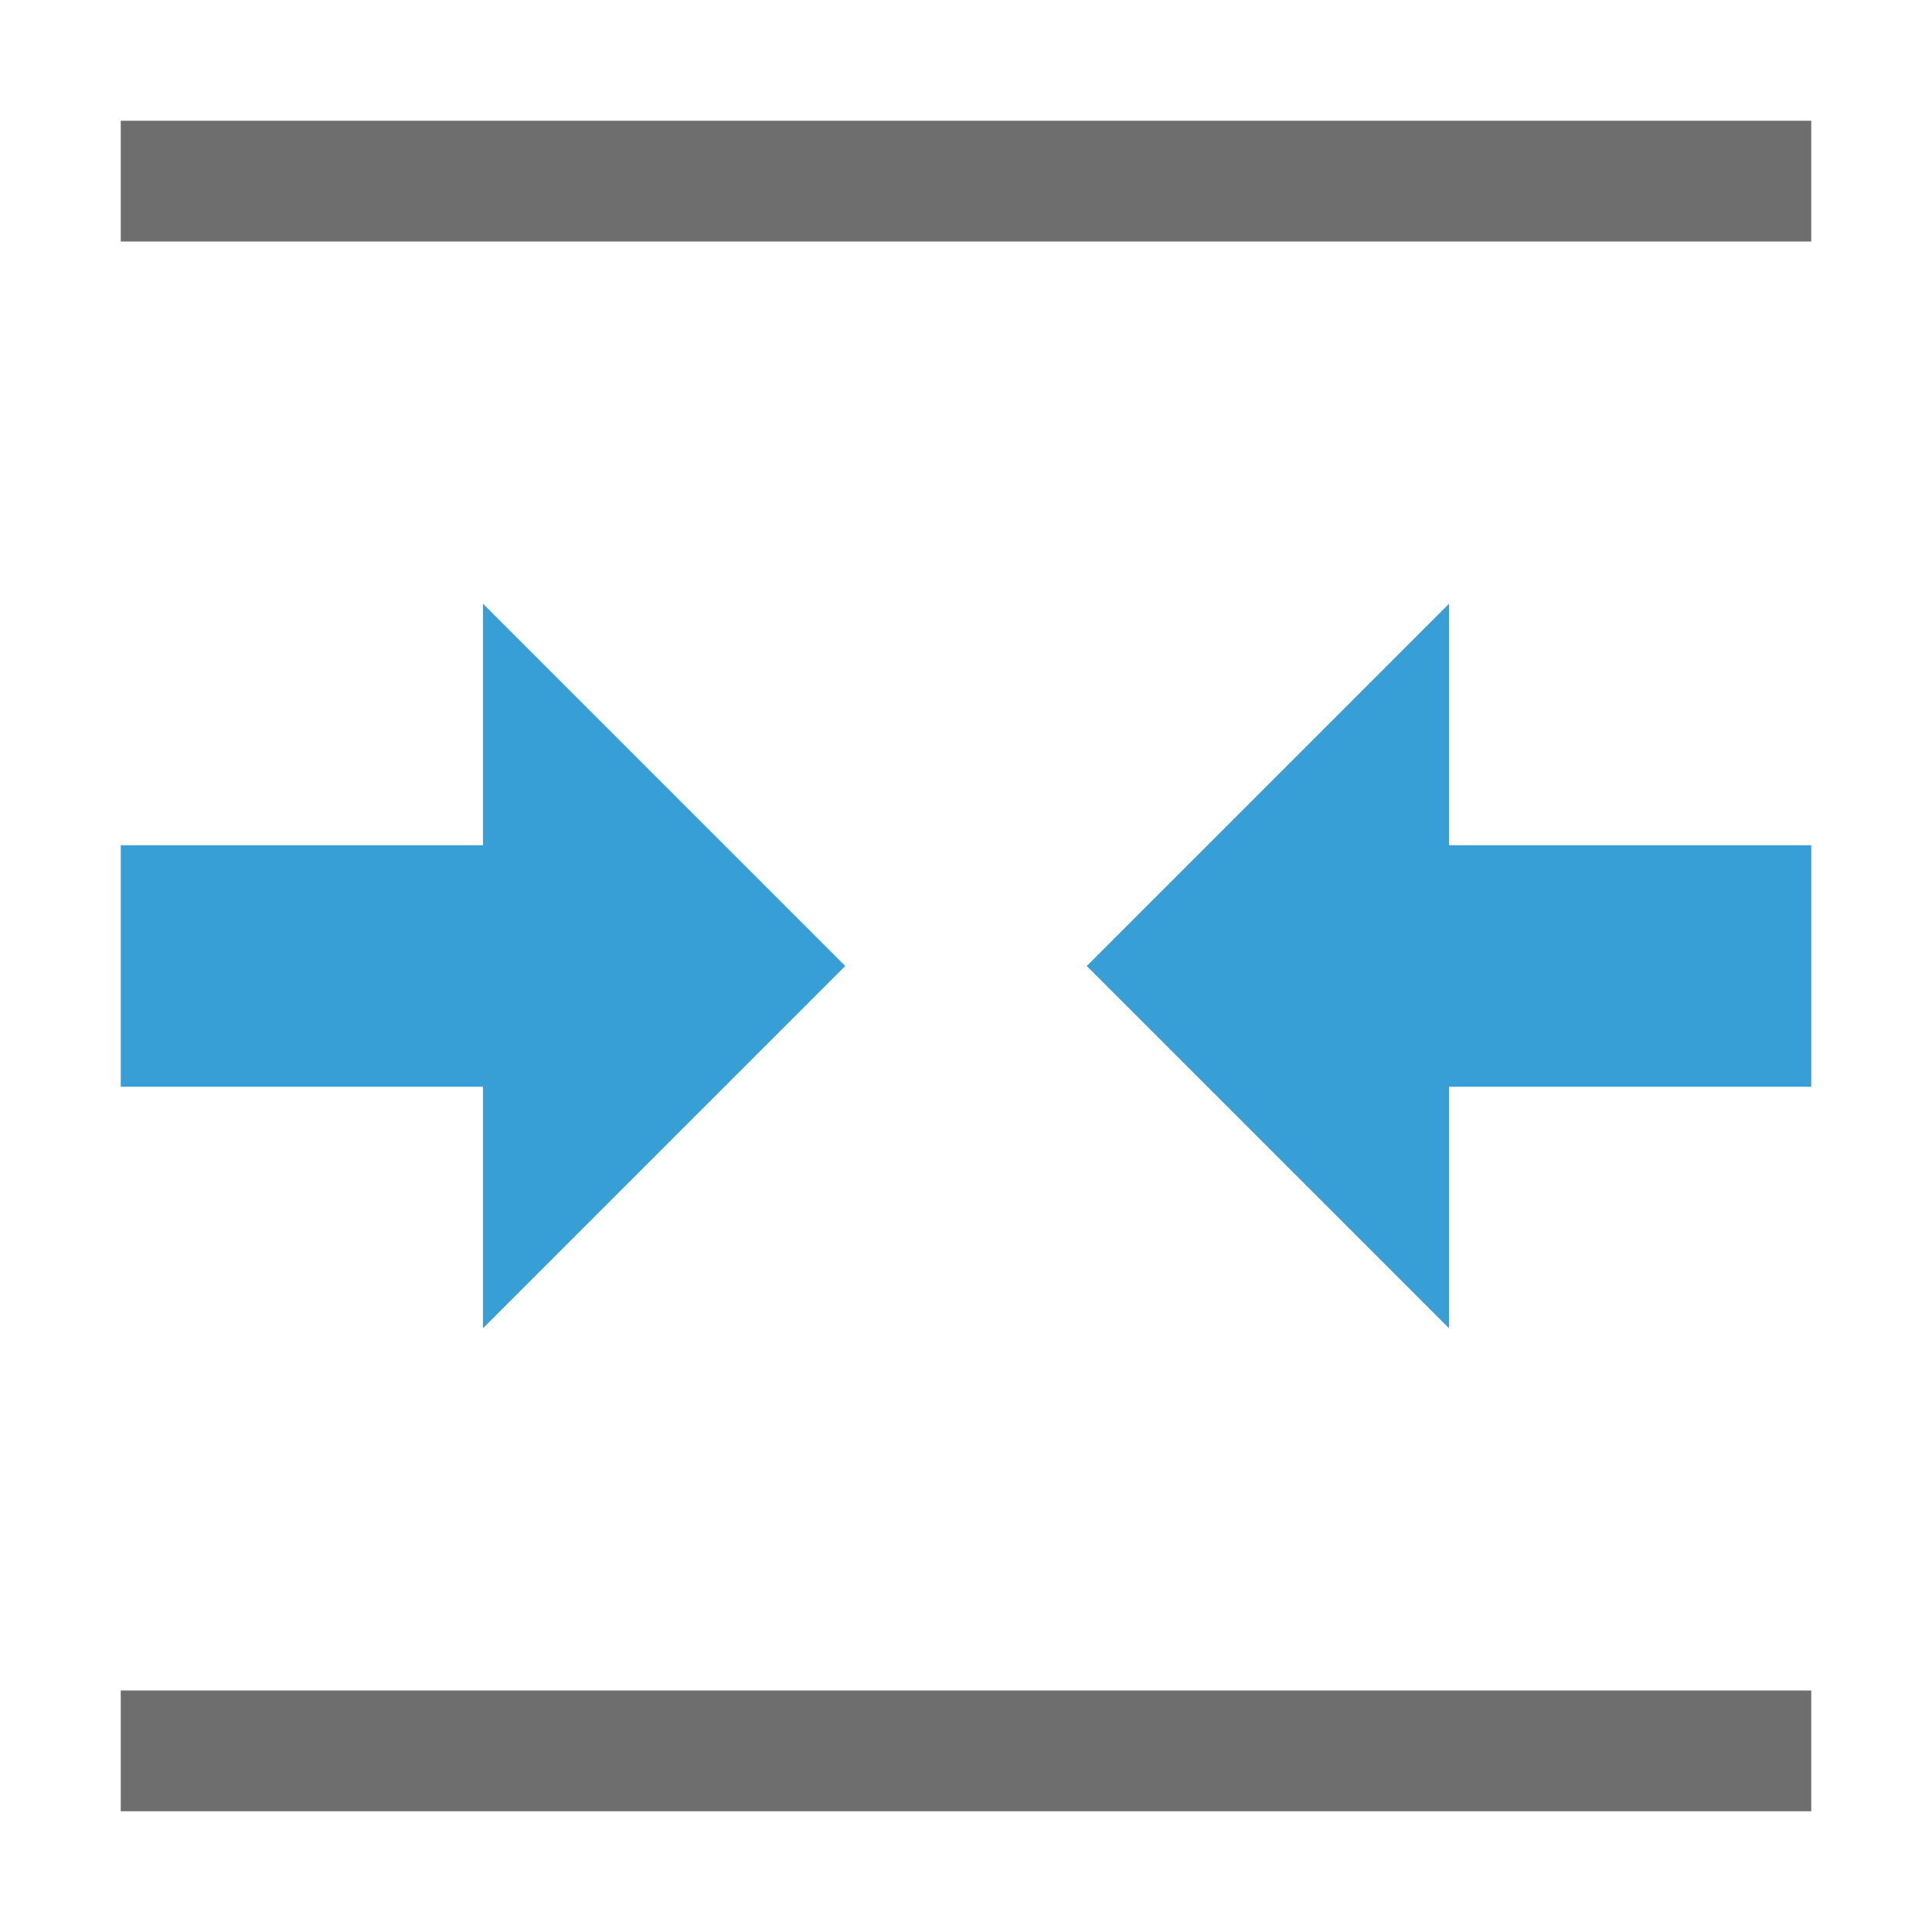 <svg width="16" height="16" viewBox="0 0 16 16" xmlns="http://www.w3.org/2000/svg"><rect width="16" height="16" fill="none"/><g fill="none" fill-rule="evenodd"><path d="M4 9H1V7h3V5l3 3-3 3V9zM12 7h3v2h-3v2L9 8l3-3v2z" fill="#389FD6"/><path fill="#6E6E6E" d="M1 1v1h14V1zM1 14v1h14v-1z"/></g></svg>